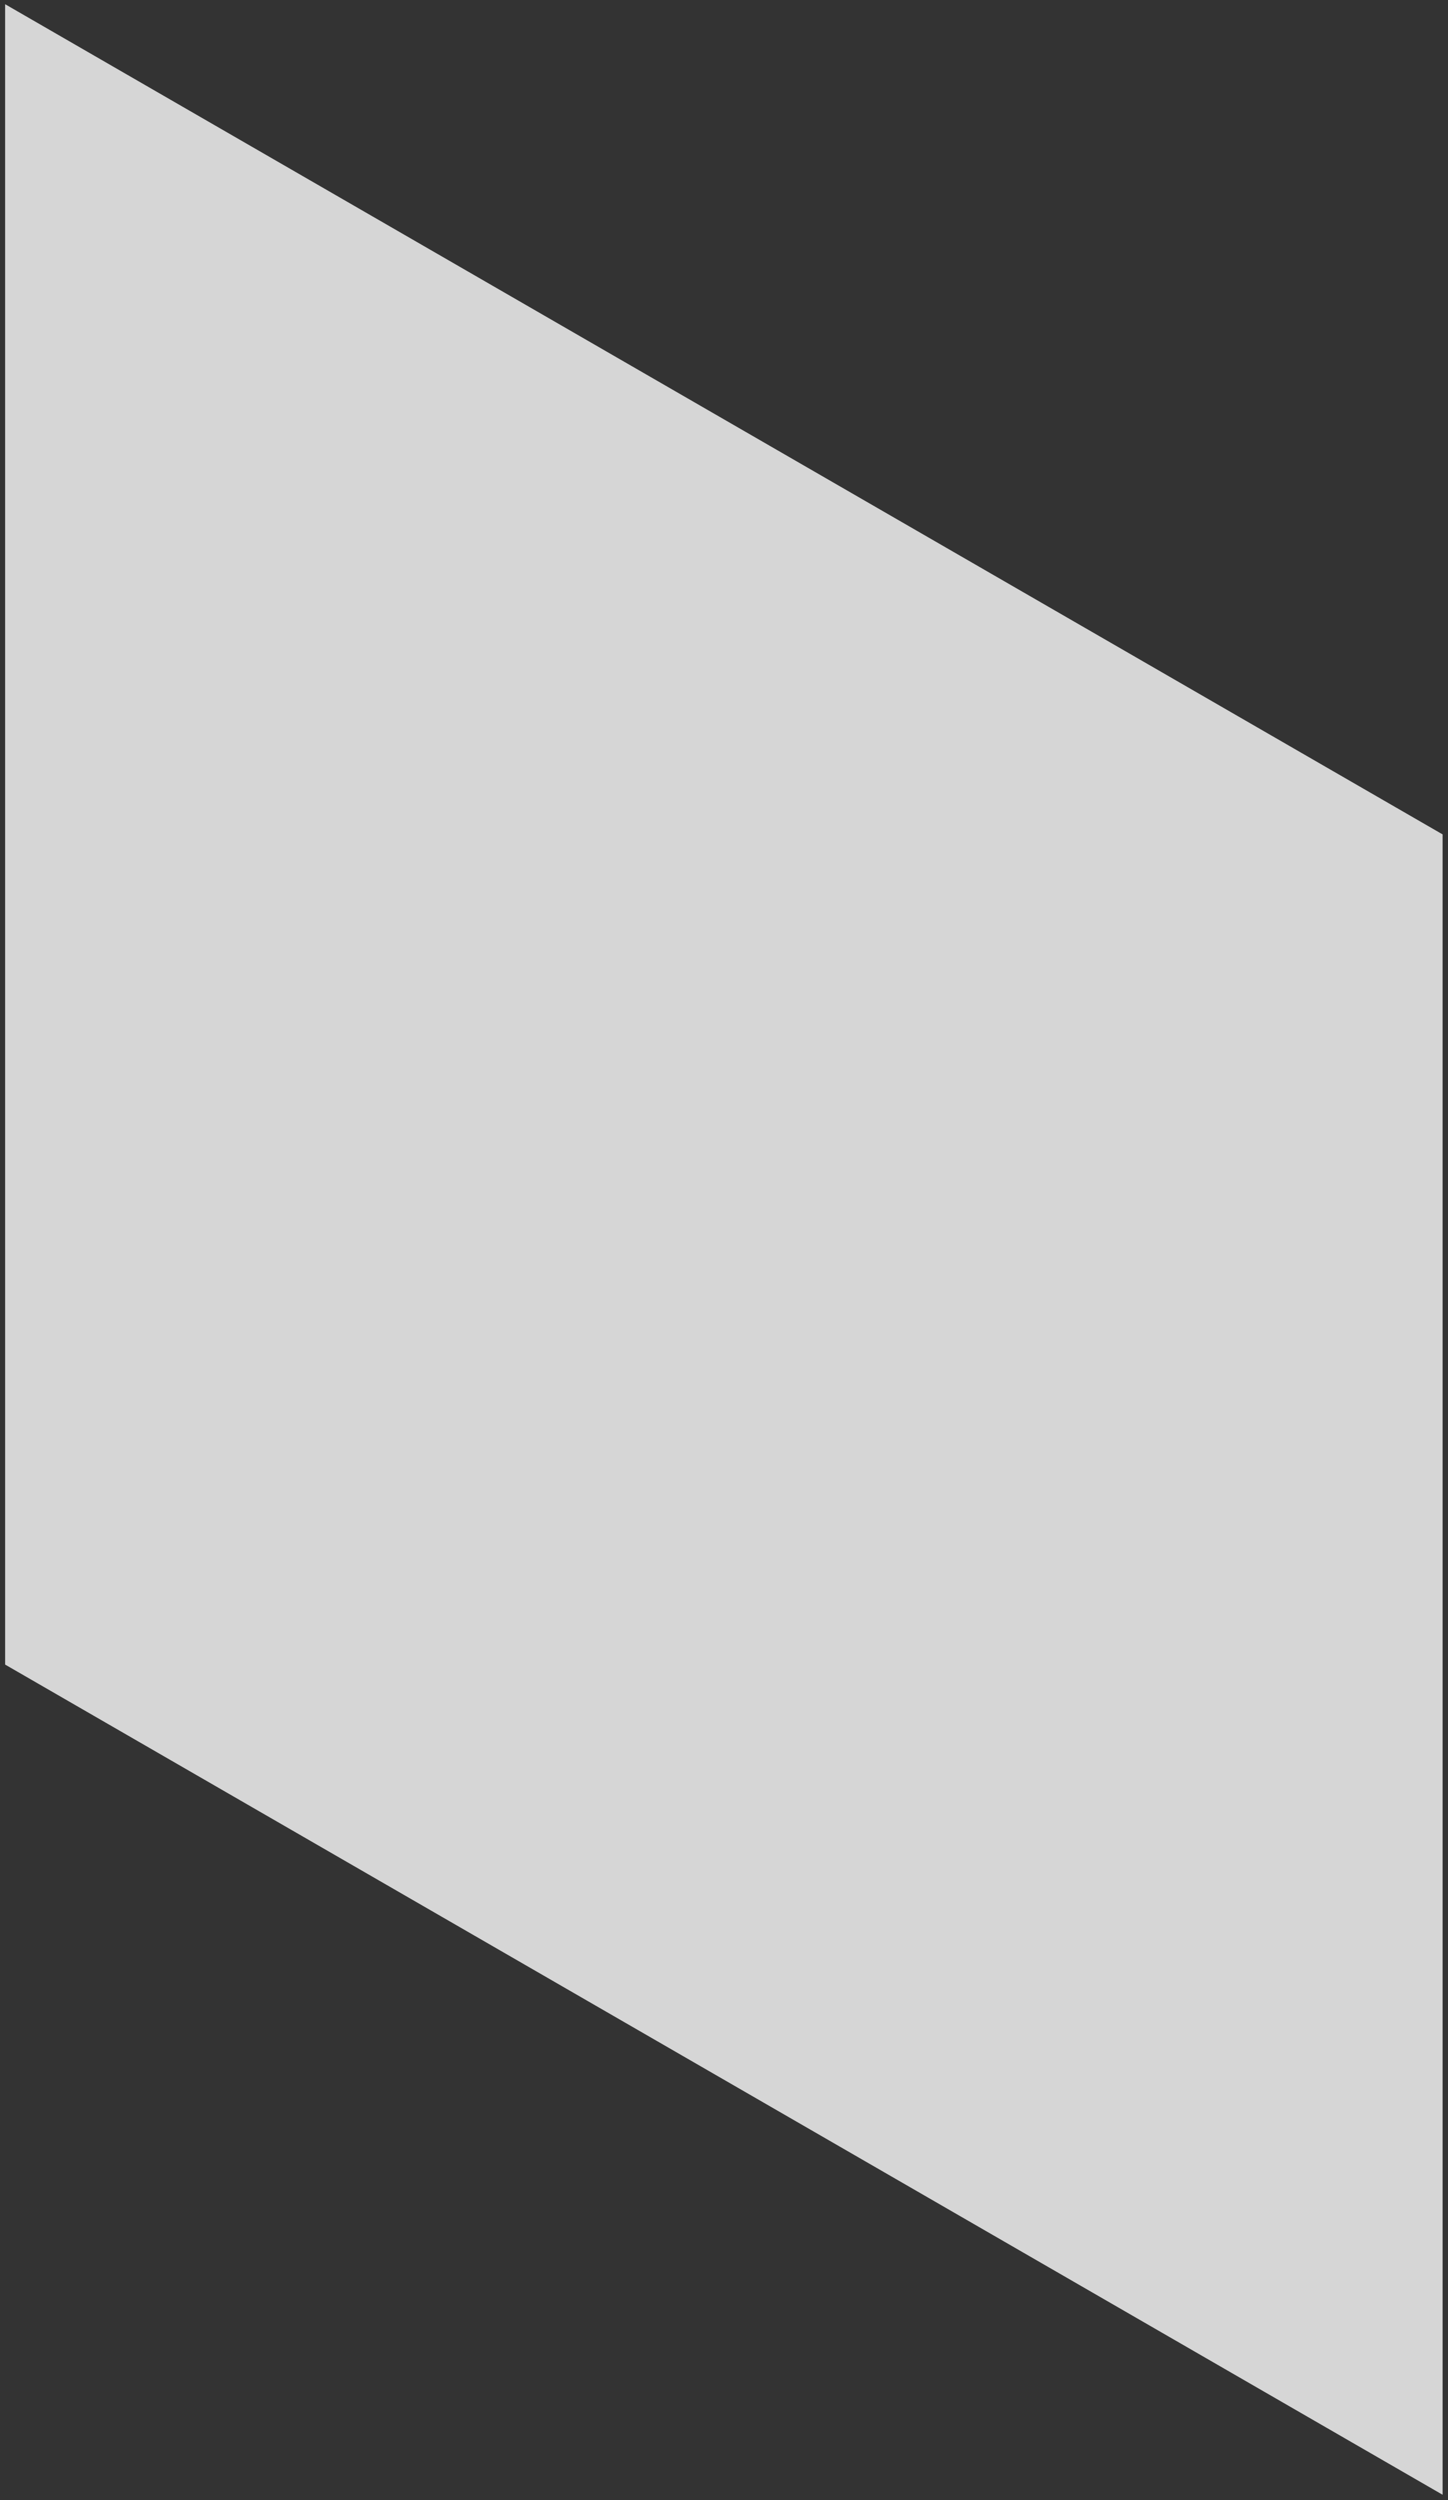 <svg width="157" height="271" viewBox="0 0 157 271" fill="none" xmlns="http://www.w3.org/2000/svg">
<rect x="0" y="0" width="157" height="271" fill="#333333" stroke="none"/>
<path d="M156.415 270.414L156.414 90.443L0.555 0.456L0.556 180.428L156.415 270.414Z" fill="white" fill-opacity="0.8"/>
</svg>
